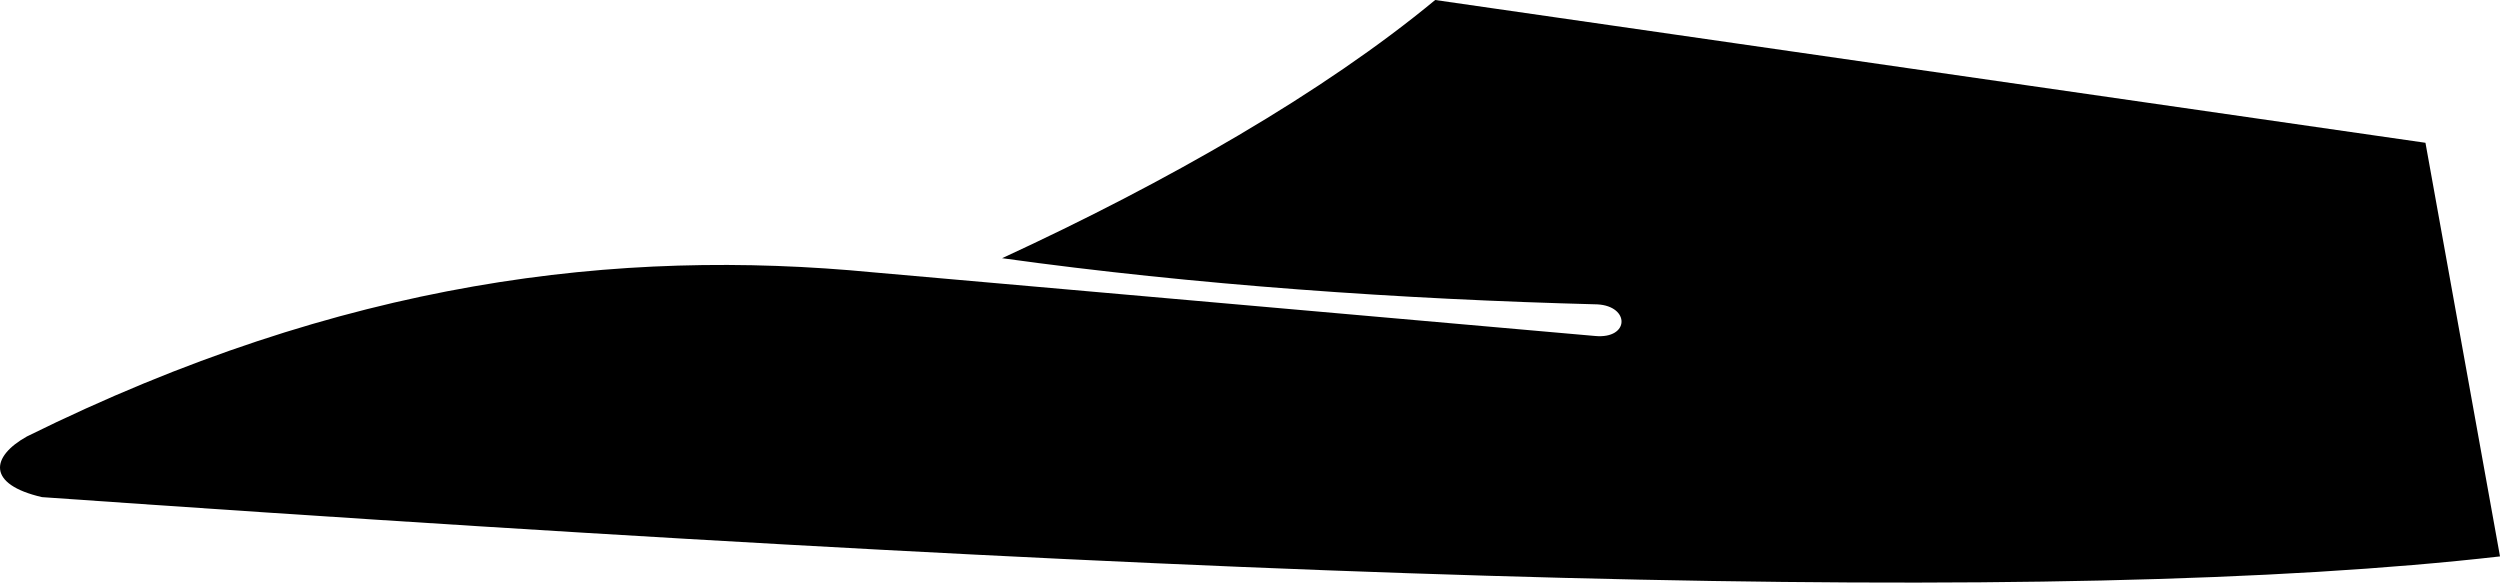 <?xml version="1.0" encoding="utf-8"?>
<!-- Generator: Adobe Illustrator 16.0.0, SVG Export Plug-In . SVG Version: 6.00 Build 0)  -->
<!DOCTYPE svg PUBLIC "-//W3C//DTD SVG 1.1//EN" "http://www.w3.org/Graphics/SVG/1.1/DTD/svg11.dtd">
<svg version="1.1" id="Layer_1" xmlns="http://www.w3.org/2000/svg" xmlns:xlink="http://www.w3.org/1999/xlink" x="0px" y="0px"
	 width="1092.512px" height="254.602px" viewBox="0 0 1092.512 254.602" enable-background="new 0 0 1092.512 254.602"
	 xml:space="preserve">
<path d="M1059.936,62.396L627.182,0c-48.78,40.377-117.139,79.576-189.271,112.835c84.404,11.729,174.765,17.974,260.105,20.174
	c14.365,0.745,14.199,15.208-0.905,13.82l-315.489-27.812c-111.438-10.729-231.335,3.278-369.842,71.706
	c-15.856,8.865-17.598,20.935,6.563,26.524c535.057,37.521,880.901,47.96,1074.168,25.907L1059.936,62.396z"/>
</svg>
